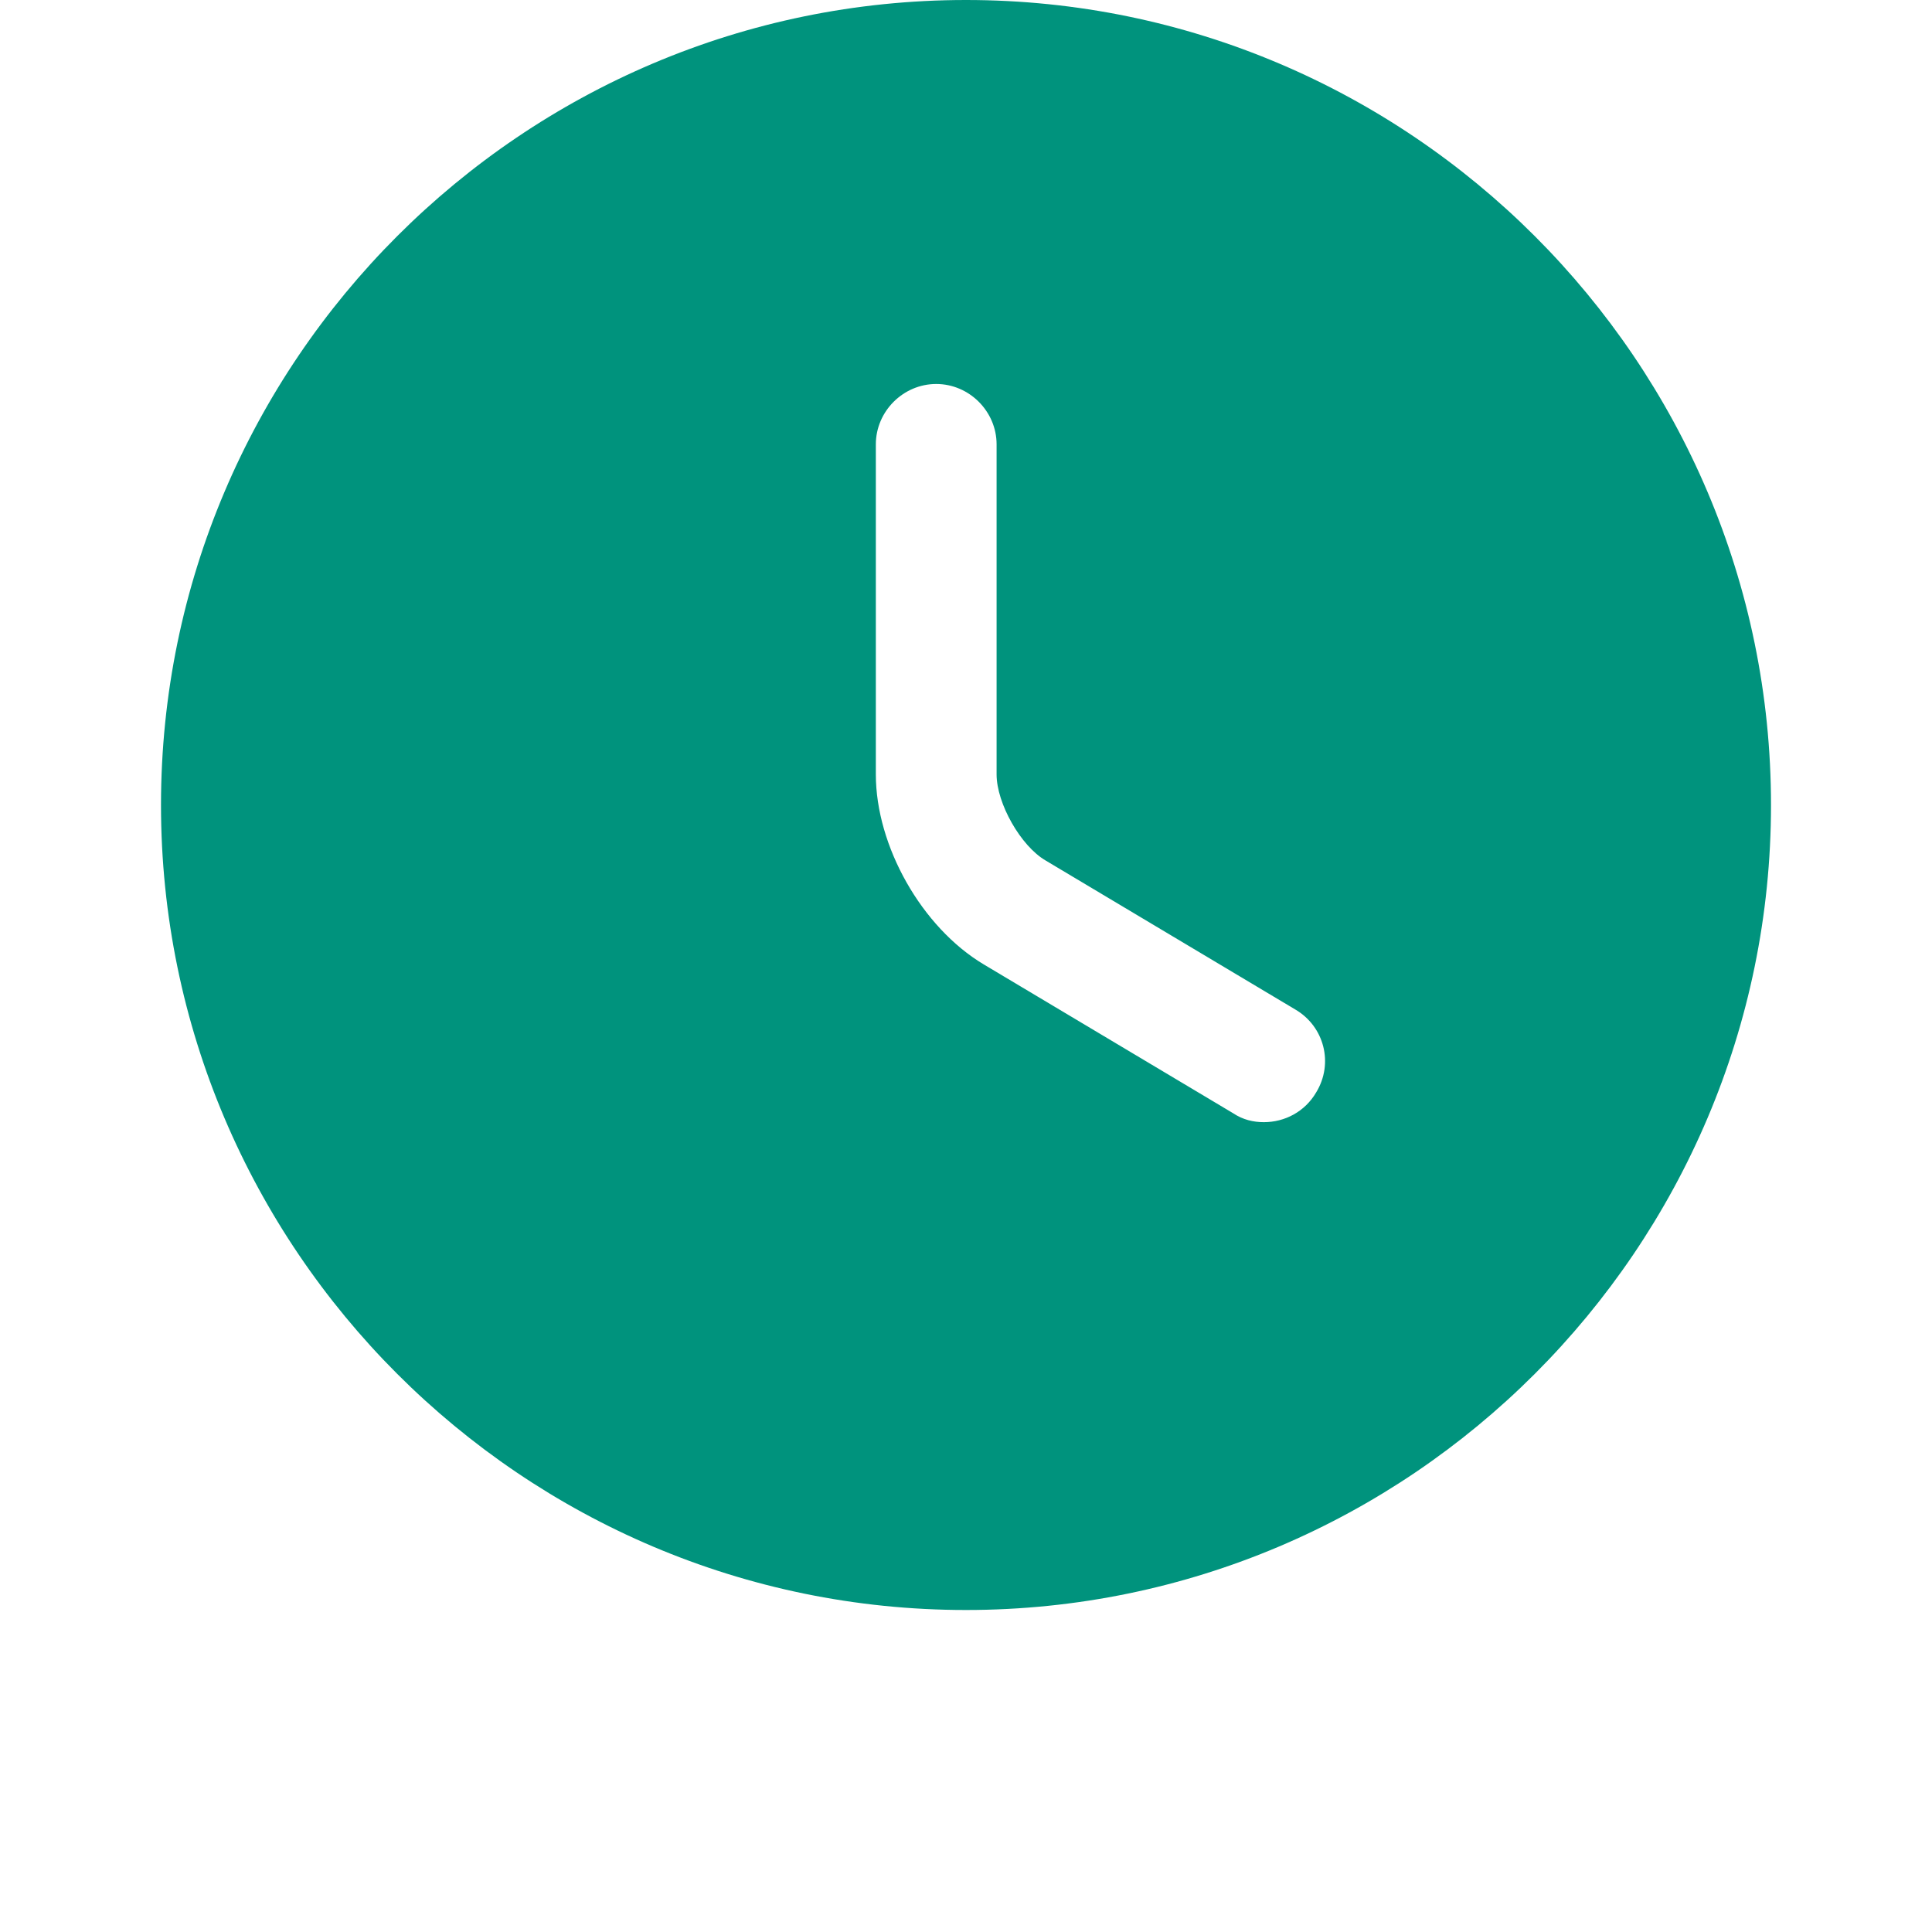 <svg width="26" height="26" viewBox="0 0 20 24" fill="none" xmlns="http://www.w3.org/2000/svg">
    <path
        d="M10 0C4.49 0 0 4.49 0 10C0 15.51 4.49 20 10 20C15.51 20 20 15.51 20 10C20 4.49 15.51 0 10 0ZM14.35 13.57C14.21 13.81 13.96 13.94 13.7 13.94C13.57 13.94 13.44 13.91 13.32 13.83L10.22 11.98C9.45 11.52 8.88 10.51 8.88 9.62V5.52C8.88 5.11 9.22 4.77 9.63 4.77C10.04 4.77 10.38 5.11 10.38 5.52V9.62C10.38 9.98 10.68 10.51 10.99 10.69L14.09 12.54C14.45 12.75 14.57 13.21 14.35 13.57Z"
        fill="#00937D" />
</svg>